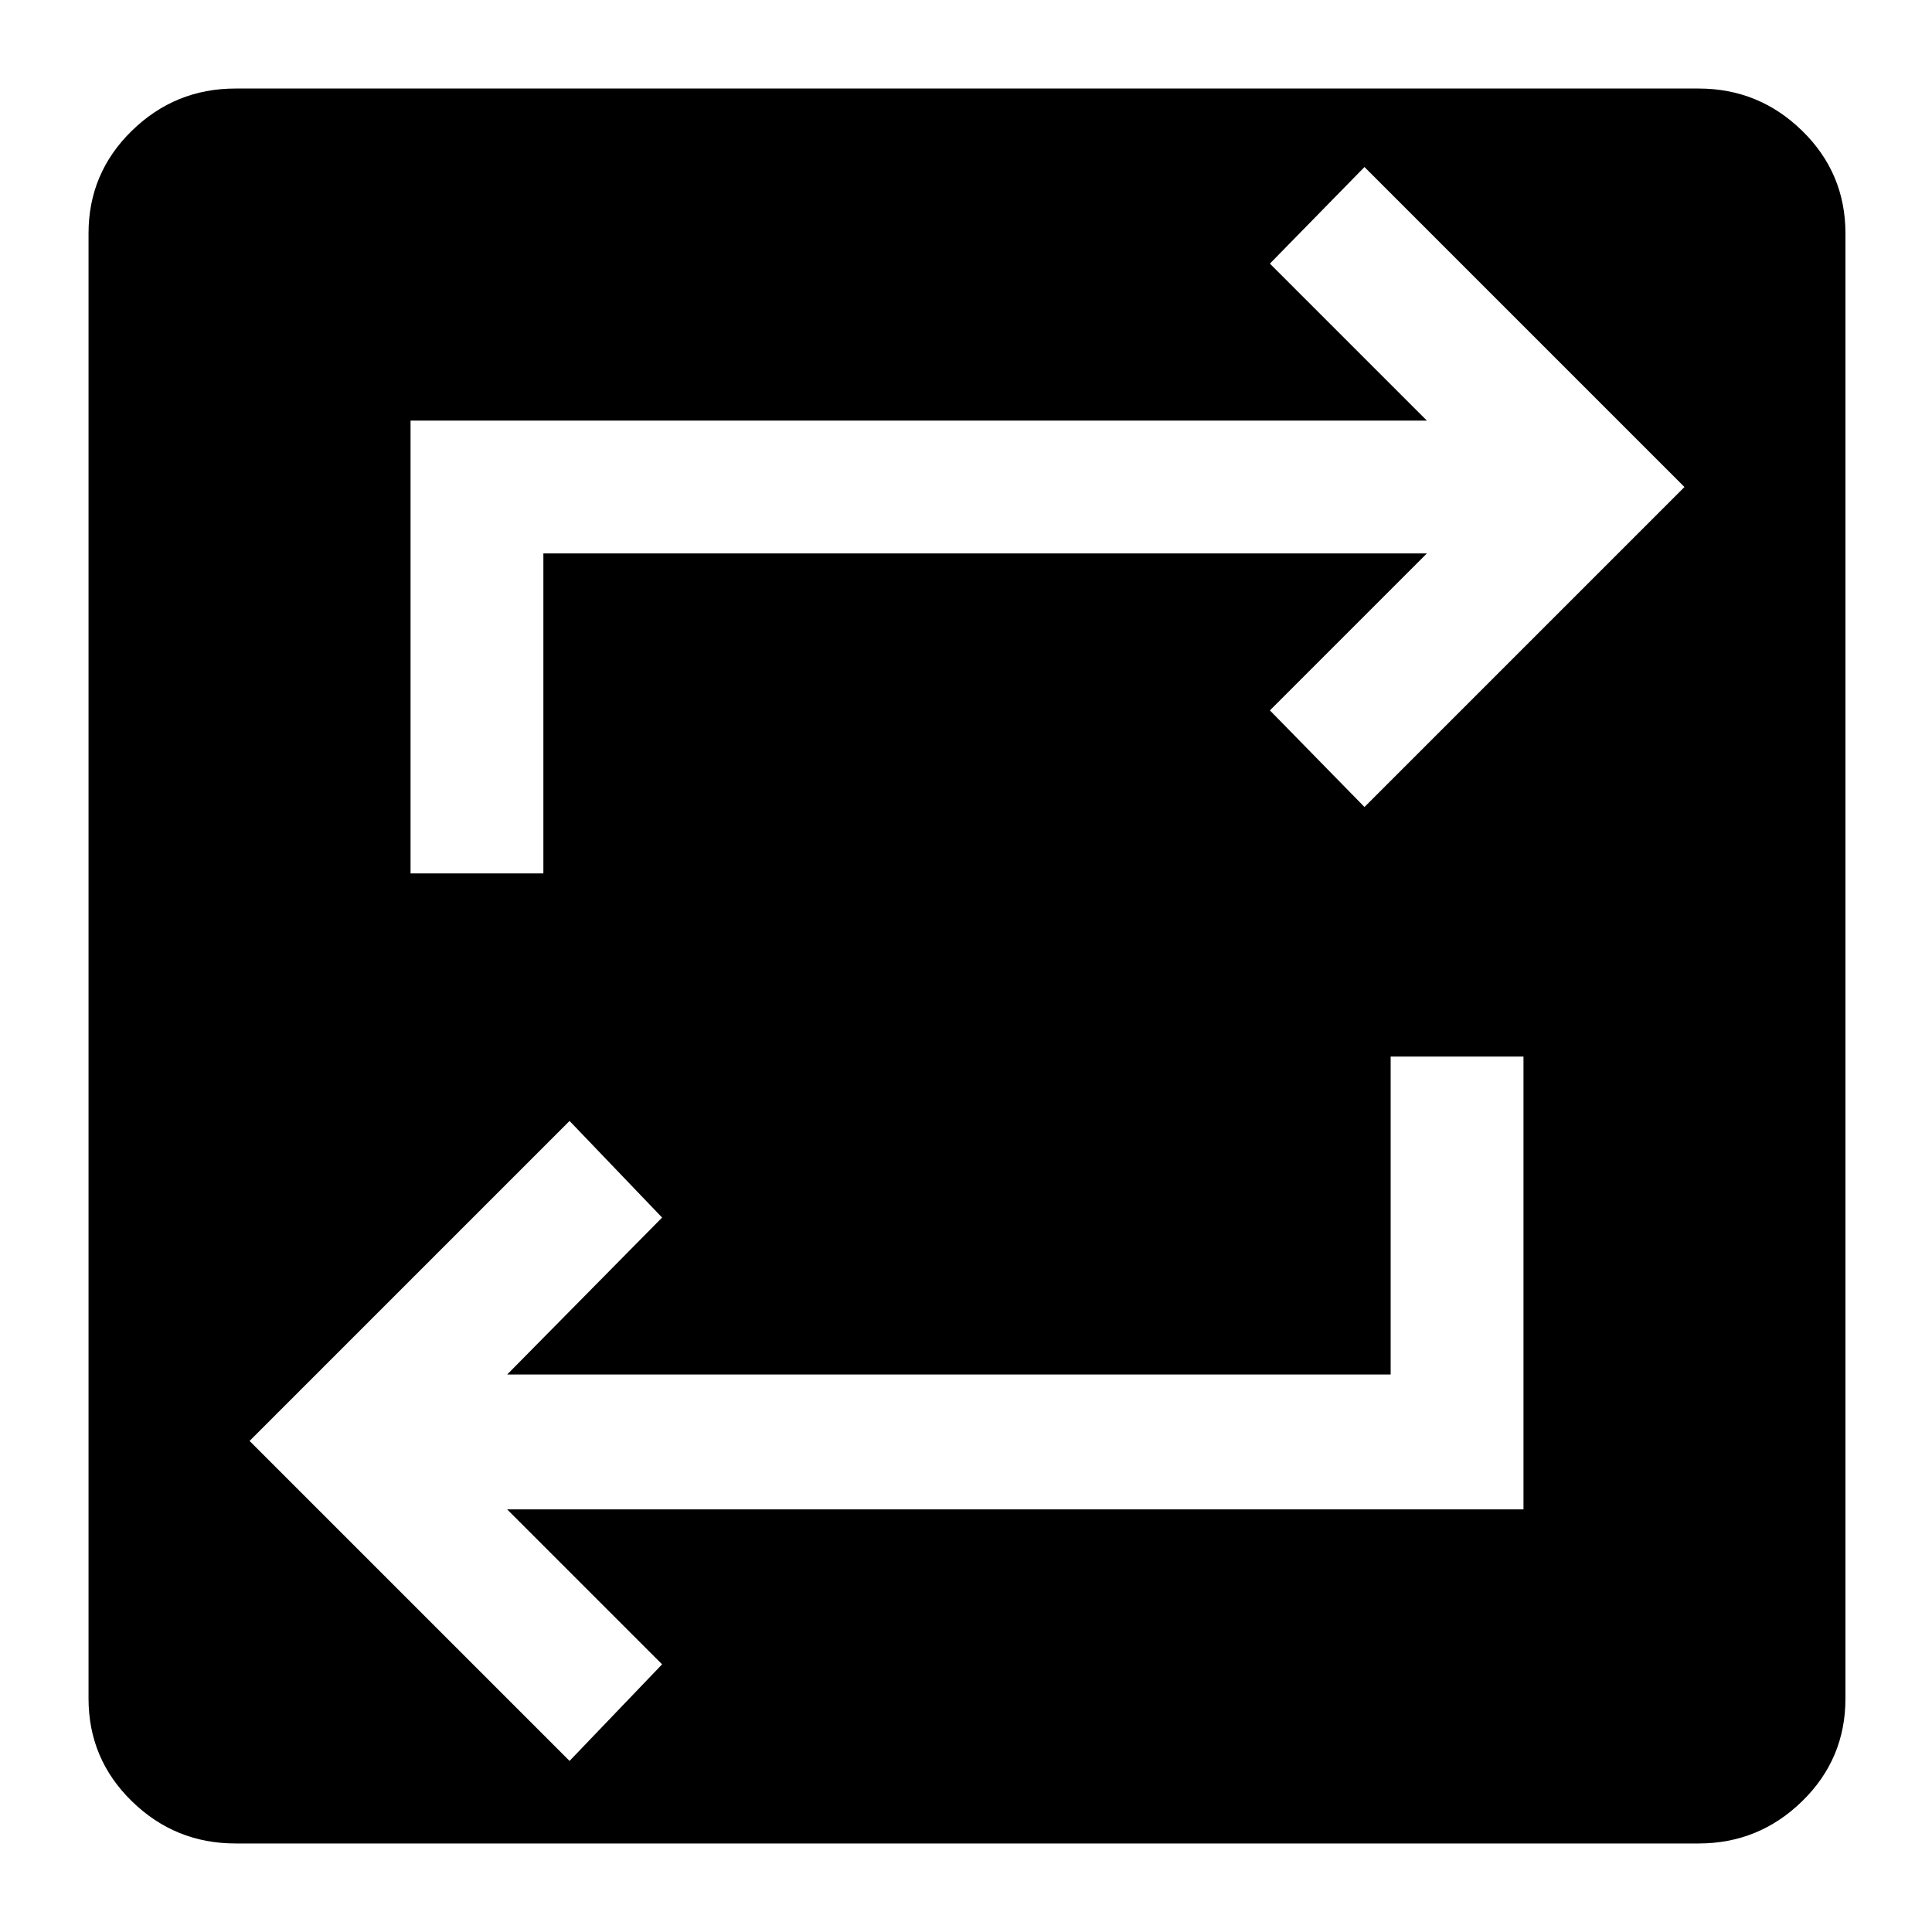<svg xmlns="http://www.w3.org/2000/svg" height="40" width="40"><path d="M4.875 38.167q-1.25 0-2.146-.875-.896-.875-.896-2.125V4.833q0-1.25.896-2.125t2.146-.875h30.292q1.25 0 2.145.875.896.875.896 2.125v30.334q0 1.25-.896 2.125-.895.875-2.145.875Zm6.917-1.709 1.916-2L10.5 31.25h21.042v-9.375h-2.75v6.583H10.5l3.208-3.25-1.916-2-6.625 6.625ZM8.5 18.083h2.75v-6.625h18.292l-3.25 3.25 1.958 2 6.625-6.625-6.625-6.625-1.958 2 3.25 3.25H8.5Z"/></svg>